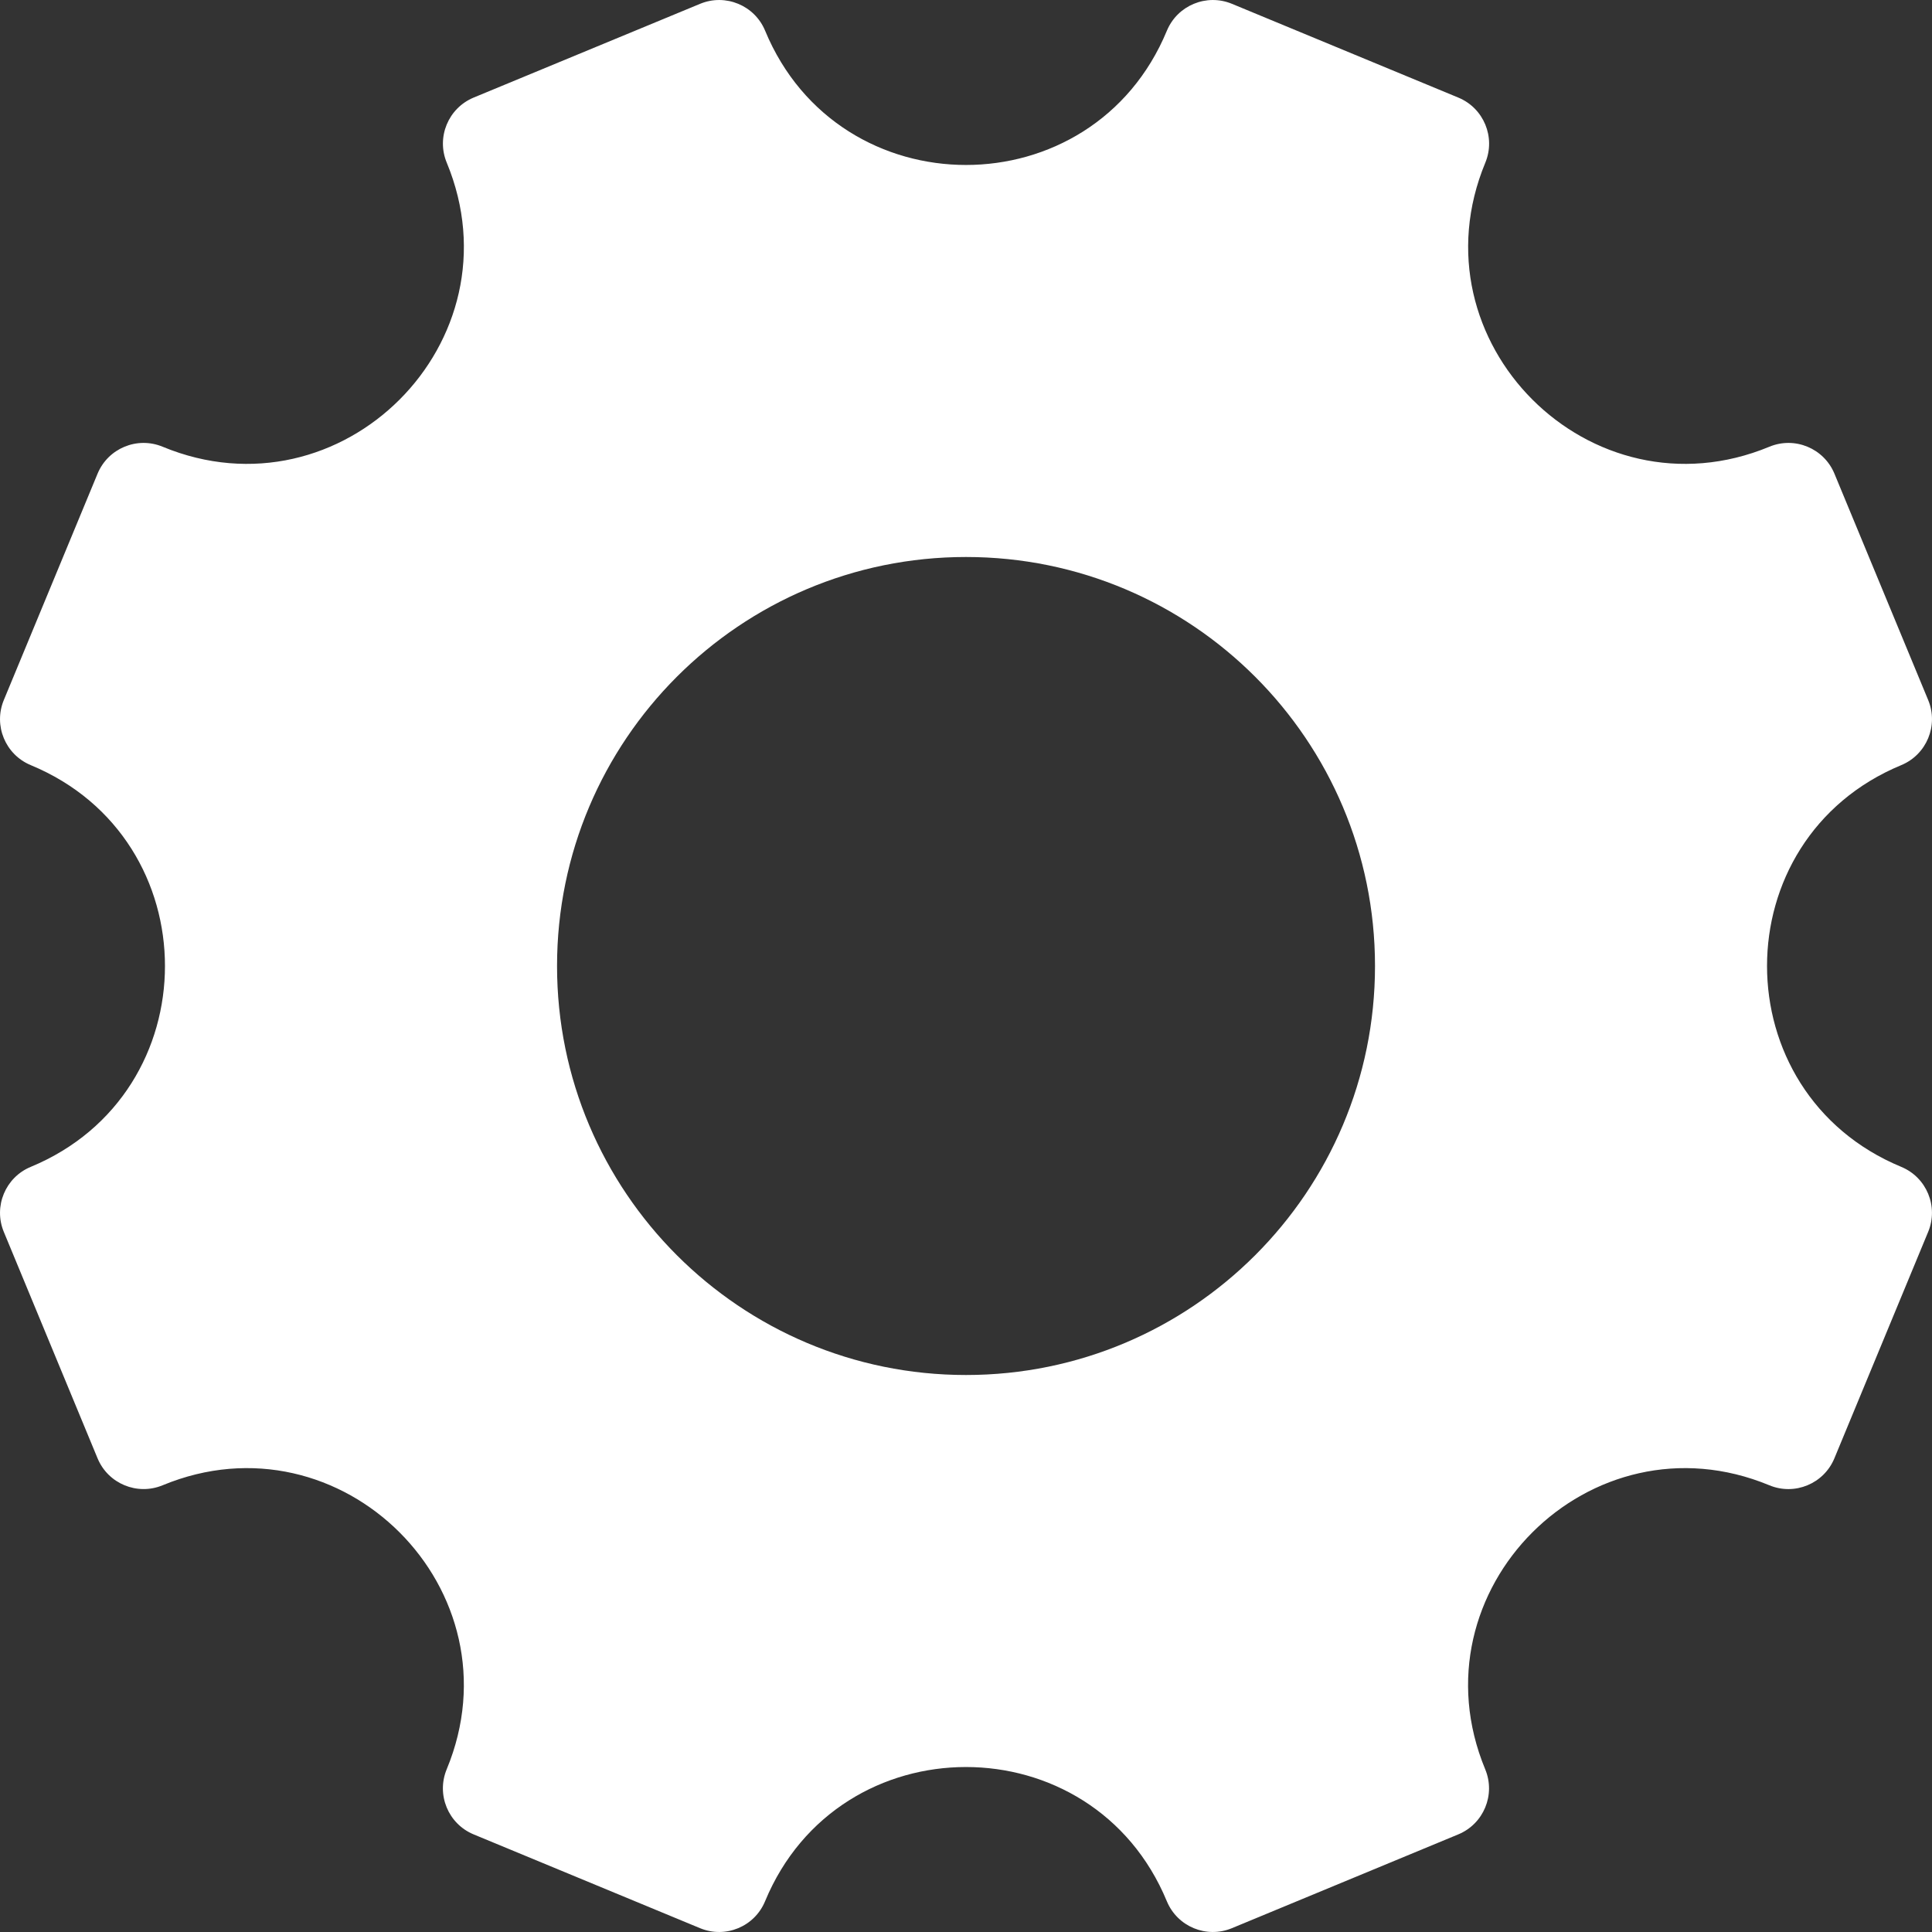 <svg width="40" height="40" viewBox="0 0 40 40" fill="none" xmlns="http://www.w3.org/2000/svg">
<rect x="0" y="0" width="40" height="40" fill="#333333" stroke="none"/>
<path d="M39.364 24.159C35.658 22.624 35.658 17.375 39.364 15.841C39.889 15.623 40.139 15.02 39.921 14.494L37.98 9.807C37.762 9.281 37.159 9.031 36.633 9.249C32.928 10.784 29.216 7.072 30.752 3.368C30.969 2.842 30.72 2.239 30.194 2.021L25.506 0.079C24.98 -0.139 24.377 0.111 24.159 0.636C22.624 4.342 17.376 4.342 15.841 0.636C15.624 0.111 15.02 -0.139 14.495 0.079L9.807 2.02C9.281 2.238 9.031 2.841 9.249 3.367C10.784 7.072 7.072 10.784 3.367 9.249C2.841 9.031 2.238 9.281 2.02 9.807L0.079 14.494C-0.139 15.02 0.111 15.623 0.636 15.841C4.342 17.375 4.342 22.624 0.636 24.159C0.111 24.376 -0.139 24.98 0.079 25.505L2.02 30.193C2.238 30.719 2.841 30.968 3.367 30.751C7.072 29.216 10.784 32.927 9.248 36.632C9.031 37.158 9.28 37.761 9.806 37.979L14.494 39.921C15.02 40.139 15.623 39.889 15.84 39.363C17.375 35.658 22.624 35.658 24.158 39.363C24.376 39.889 24.979 40.139 25.505 39.921L30.192 37.979C30.718 37.761 30.968 37.158 30.75 36.632C29.215 32.927 32.927 29.216 36.632 30.751C37.158 30.969 37.761 30.719 37.979 30.193L39.92 25.506C40.139 24.98 39.889 24.377 39.364 24.159ZM20 28.468C15.324 28.468 11.533 24.676 11.533 20C11.533 15.323 15.324 11.532 20 11.532C24.676 11.532 28.468 15.323 28.468 20C28.468 24.676 24.676 28.468 20 28.468Z" fill="white"/>
</svg>
